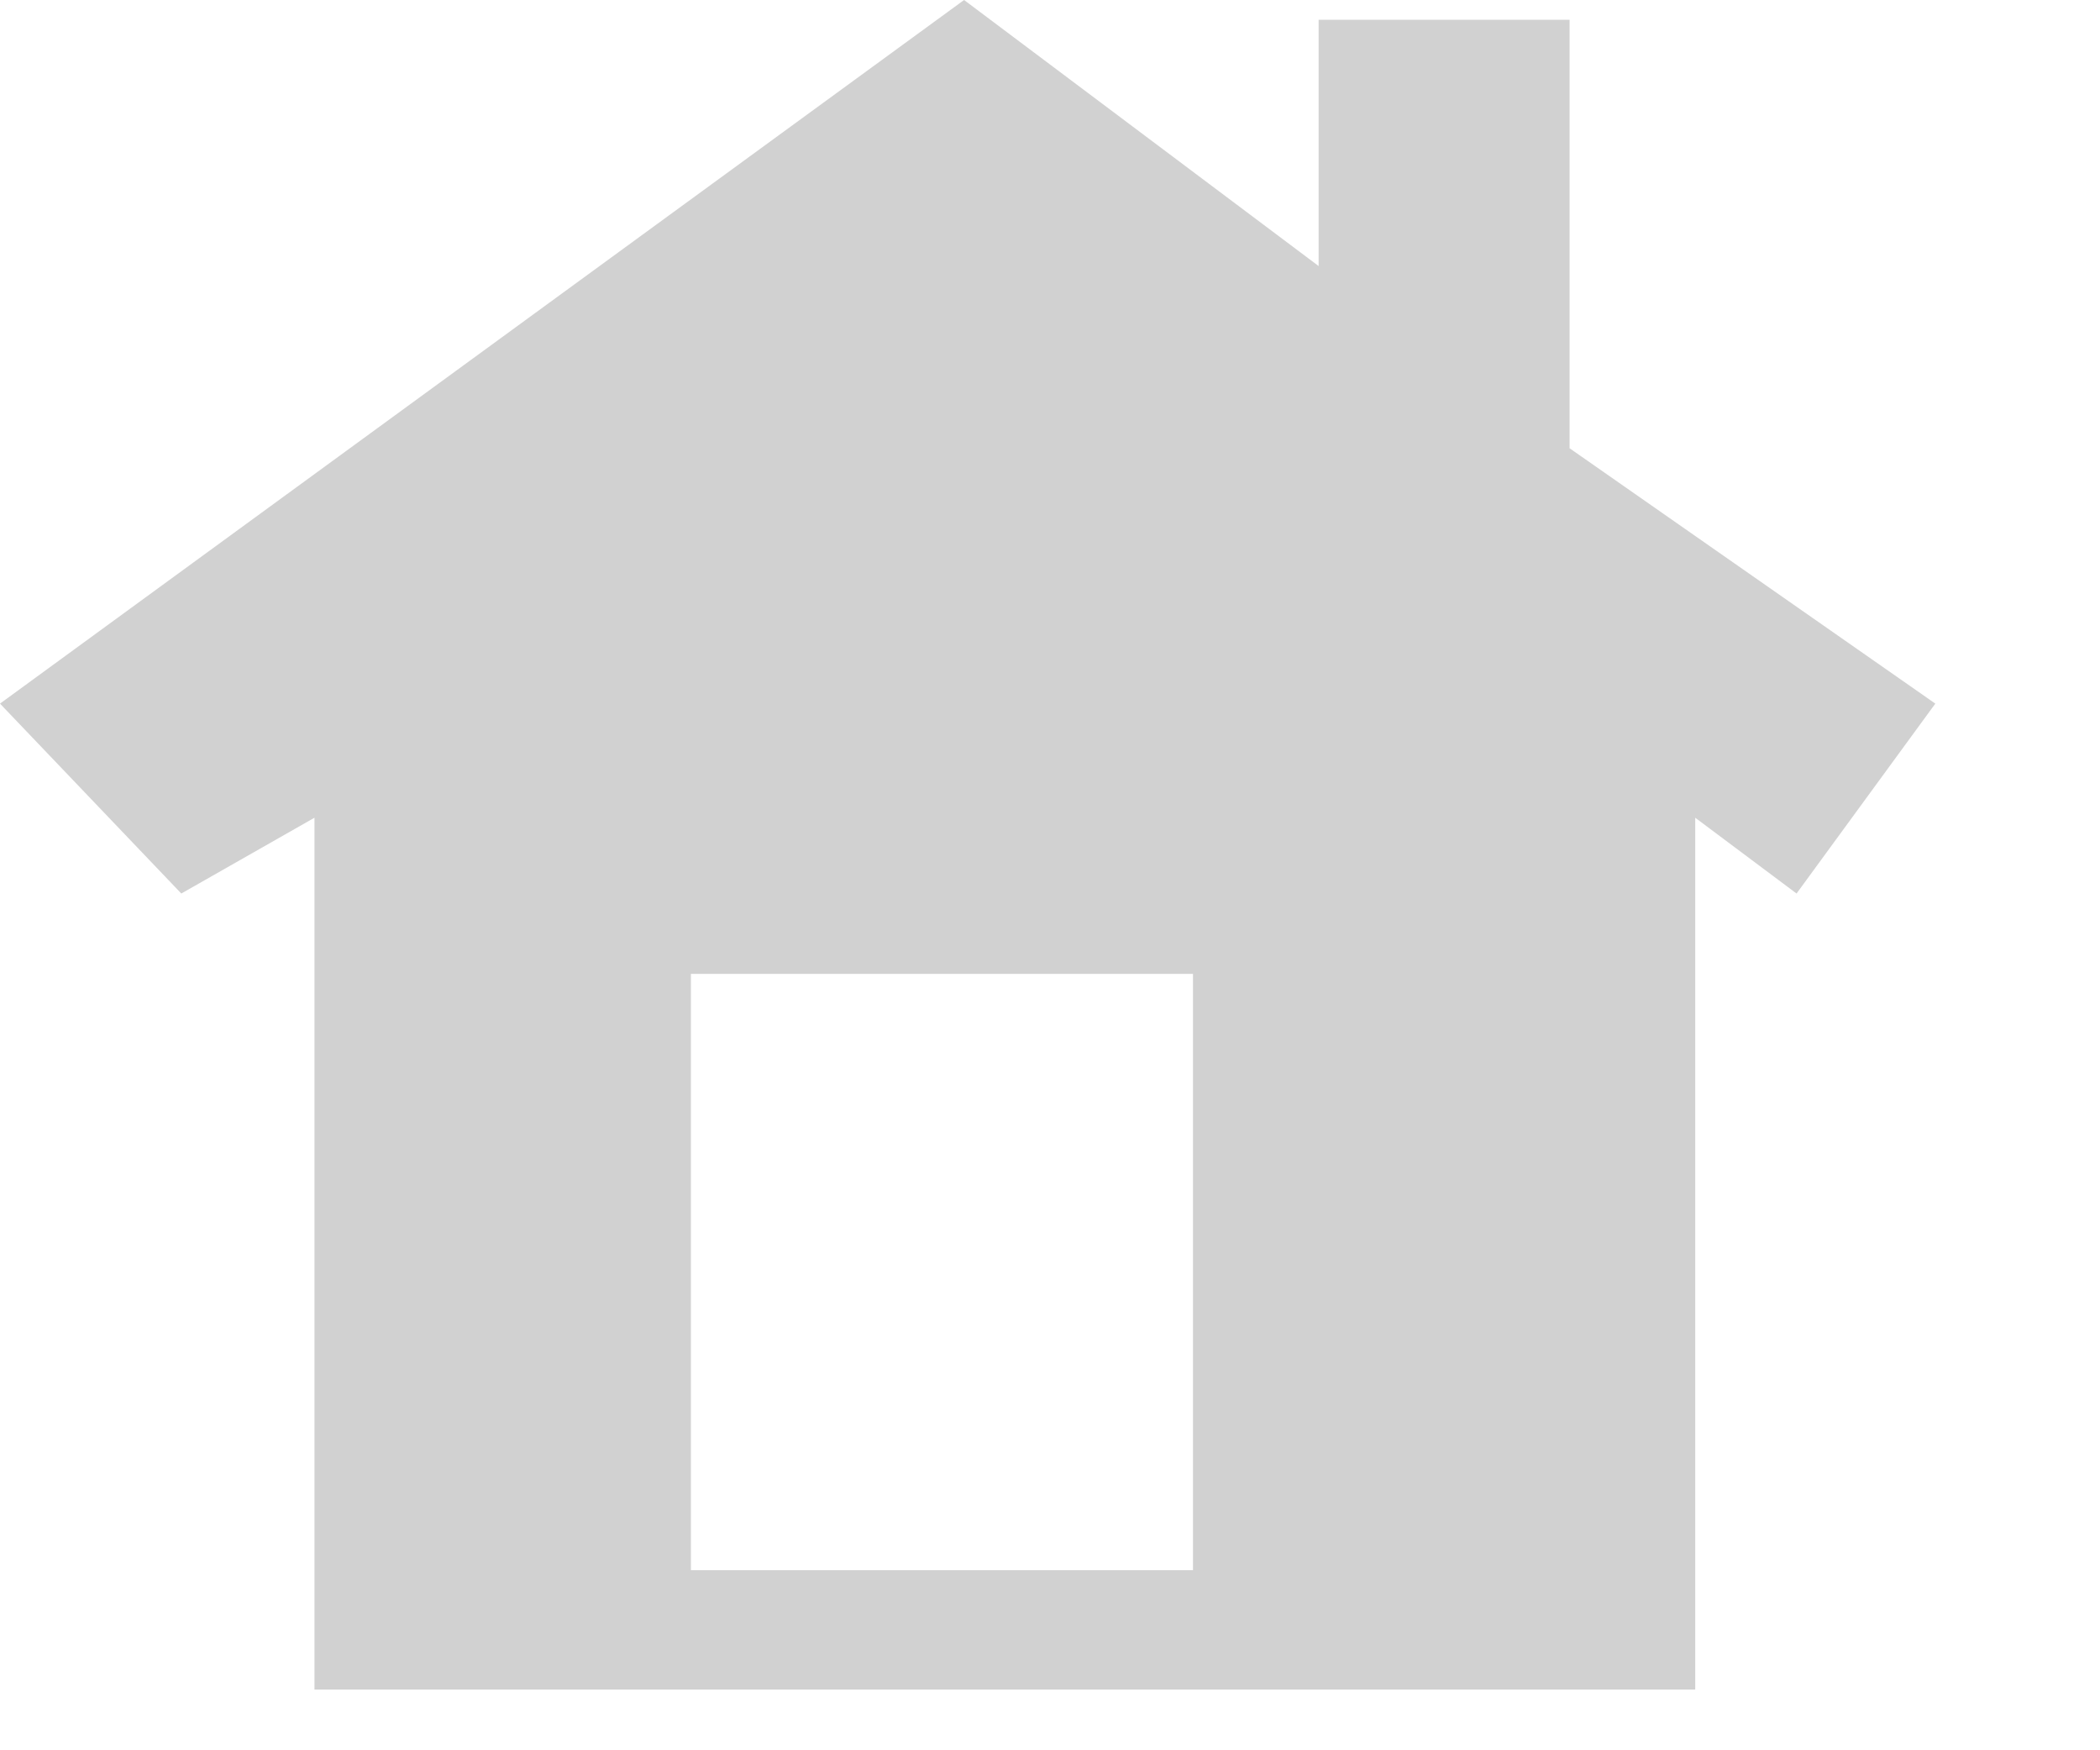 <?xml version="1.0" encoding="UTF-8" standalone="no"?>
<!DOCTYPE svg PUBLIC "-//W3C//DTD SVG 1.1//EN" "http://www.w3.org/Graphics/SVG/1.1/DTD/svg11.dtd">
<svg width="100%" height="100%" viewBox="0 0 12 10" version="1.1" xmlns="http://www.w3.org/2000/svg" xmlns:xlink="http://www.w3.org/1999/xlink" xml:space="preserve" xmlns:serif="http://www.serif.com/" style="fill-rule:evenodd;clip-rule:evenodd;stroke-linejoin:round;stroke-miterlimit:2;">
    <g transform="matrix(1,0,0,1,-4.145,-11.401)">
        <path d="M13.114,13.962L13.114,11.514L11.68,11.514L11.68,12.921L9.654,11.401L4.145,15.421L5.181,16.506L5.942,16.073L5.942,21.054L13.832,21.054L13.832,16.073L14.411,16.506L15.204,15.421L13.114,13.962ZM10.962,20.372L8.093,20.372L8.093,16.965L10.962,16.965L10.962,20.372Z" style="fill:rgb(209,209,209);fill-rule:nonzero;"/>
    </g>
</svg>
